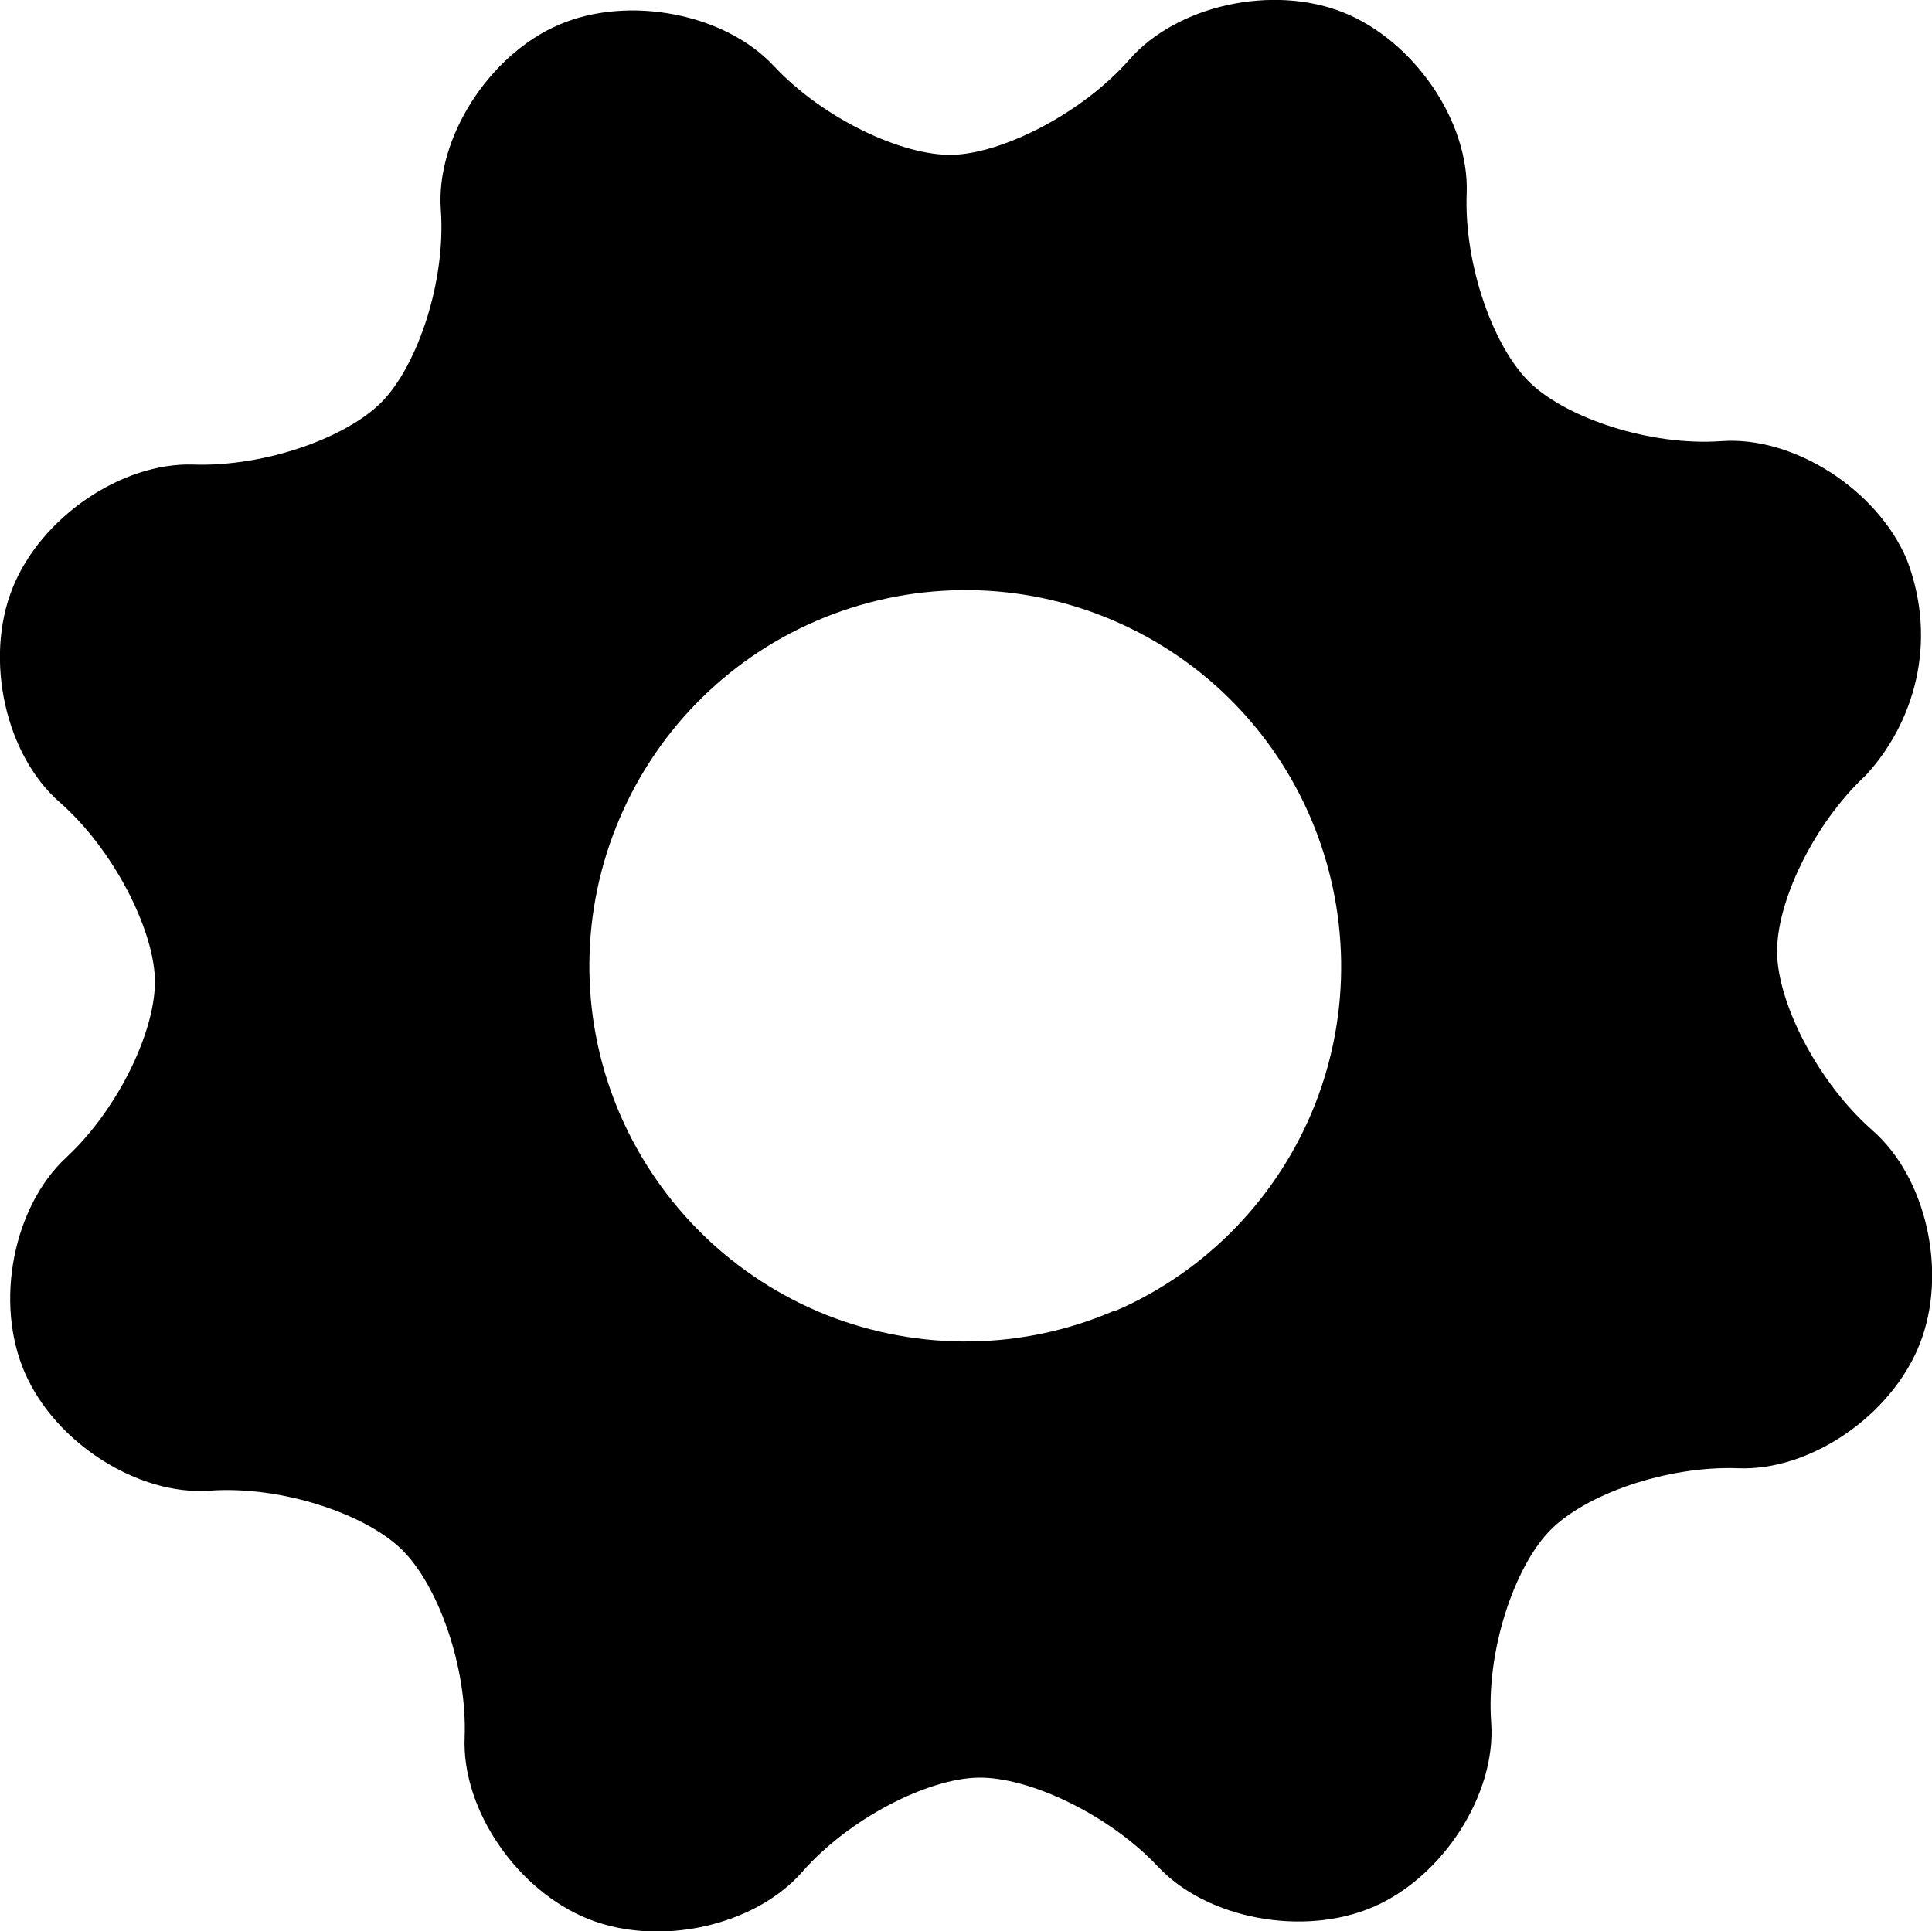 <?xml version="1.0" encoding="utf-8"?>
<!-- Generator: Adobe Illustrator 25.4.1, SVG Export Plug-In . SVG Version: 6.00 Build 0)  -->
<svg version="1.1" id="Layer_1" xmlns="http://www.w3.org/2000/svg" xmlns:xlink="http://www.w3.org/1999/xlink" x="0px" y="0px"
	 viewBox="0 0 560.1 559.9" style="enable-background:new 0 0 560.1 559.9;" xml:space="preserve">
<path d="M552.7,162c-8.7-20.2-32.8-35.6-53.6-34.1c-20.8,1.5-44.8-6.7-55.4-16.8s-19.3-34.1-18.5-55c0.8-20.9-15.3-44.3-35.8-52.5
	c-20.6-8.2-48.3-2-62,13.7c-13.7,15.6-36.6,27.1-51.1,27.6c-14.6,0.4-37.7-10.5-51.9-25.7C210.2,3.9,182.2-1.5,162,7.2
	S126.3,40,127.8,60.8c1.5,20.8-6.7,44.8-16.8,55.4s-34.1,19.2-54.9,18.5C35.3,134,11.8,150,3.6,170.6c-8.2,20.6-2,48.3,13.7,62
	c15.6,13.7,27.1,36.6,27.6,51.1s-10.4,37.7-25.7,51.9S-1.7,377.6,7.2,398c8.8,20.3,32.8,35.7,53.6,34.2c20.8-1.5,44.8,6.7,55.4,16.8
	s19.3,34,18.5,54.9c-0.8,20.9,15.3,44.3,35.9,52.5c20.6,8.2,48.3,2,62-13.7c13.7-15.6,36.5-27.1,51.1-27.3s37.7,10.6,52,25.8
	c14.2,15.2,42.2,20.4,62.4,11.7c20.2-8.7,35.7-32.7,34.2-53.5s6.7-44.8,16.8-55.4c10.1-10.6,34-19.1,54.9-18.3
	c20.9,0.8,44.3-15.3,52.5-35.9c8.2-20.6,2.1-48.3-13.7-62.1c-15.7-13.8-27.2-36.4-27.6-51.1c-0.4-14.7,10.5-37.7,25.8-51.9
	c7.6-8.3,12.8-18.6,14.9-29.7C558,183.9,556.8,172.5,552.7,162L552.7,162z M323.1,380c-26.5,11.5-56.5,11.9-83.4,1.3
	c-26.9-10.7-48.4-31.6-59.9-58.1c-11.5-26.5-11.9-56.6-1.2-83.4c10.7-26.9,31.6-48.4,58.1-59.8c26.5-11.4,56.6-11.9,83.4-1.2
	c26.9,10.7,48.4,31.6,59.8,58.2c11.4,26.5,11.9,56.5,1.3,83.3c-10.6,26.8-31.5,48.4-57.9,59.8L323.1,380z"/>
</svg>
